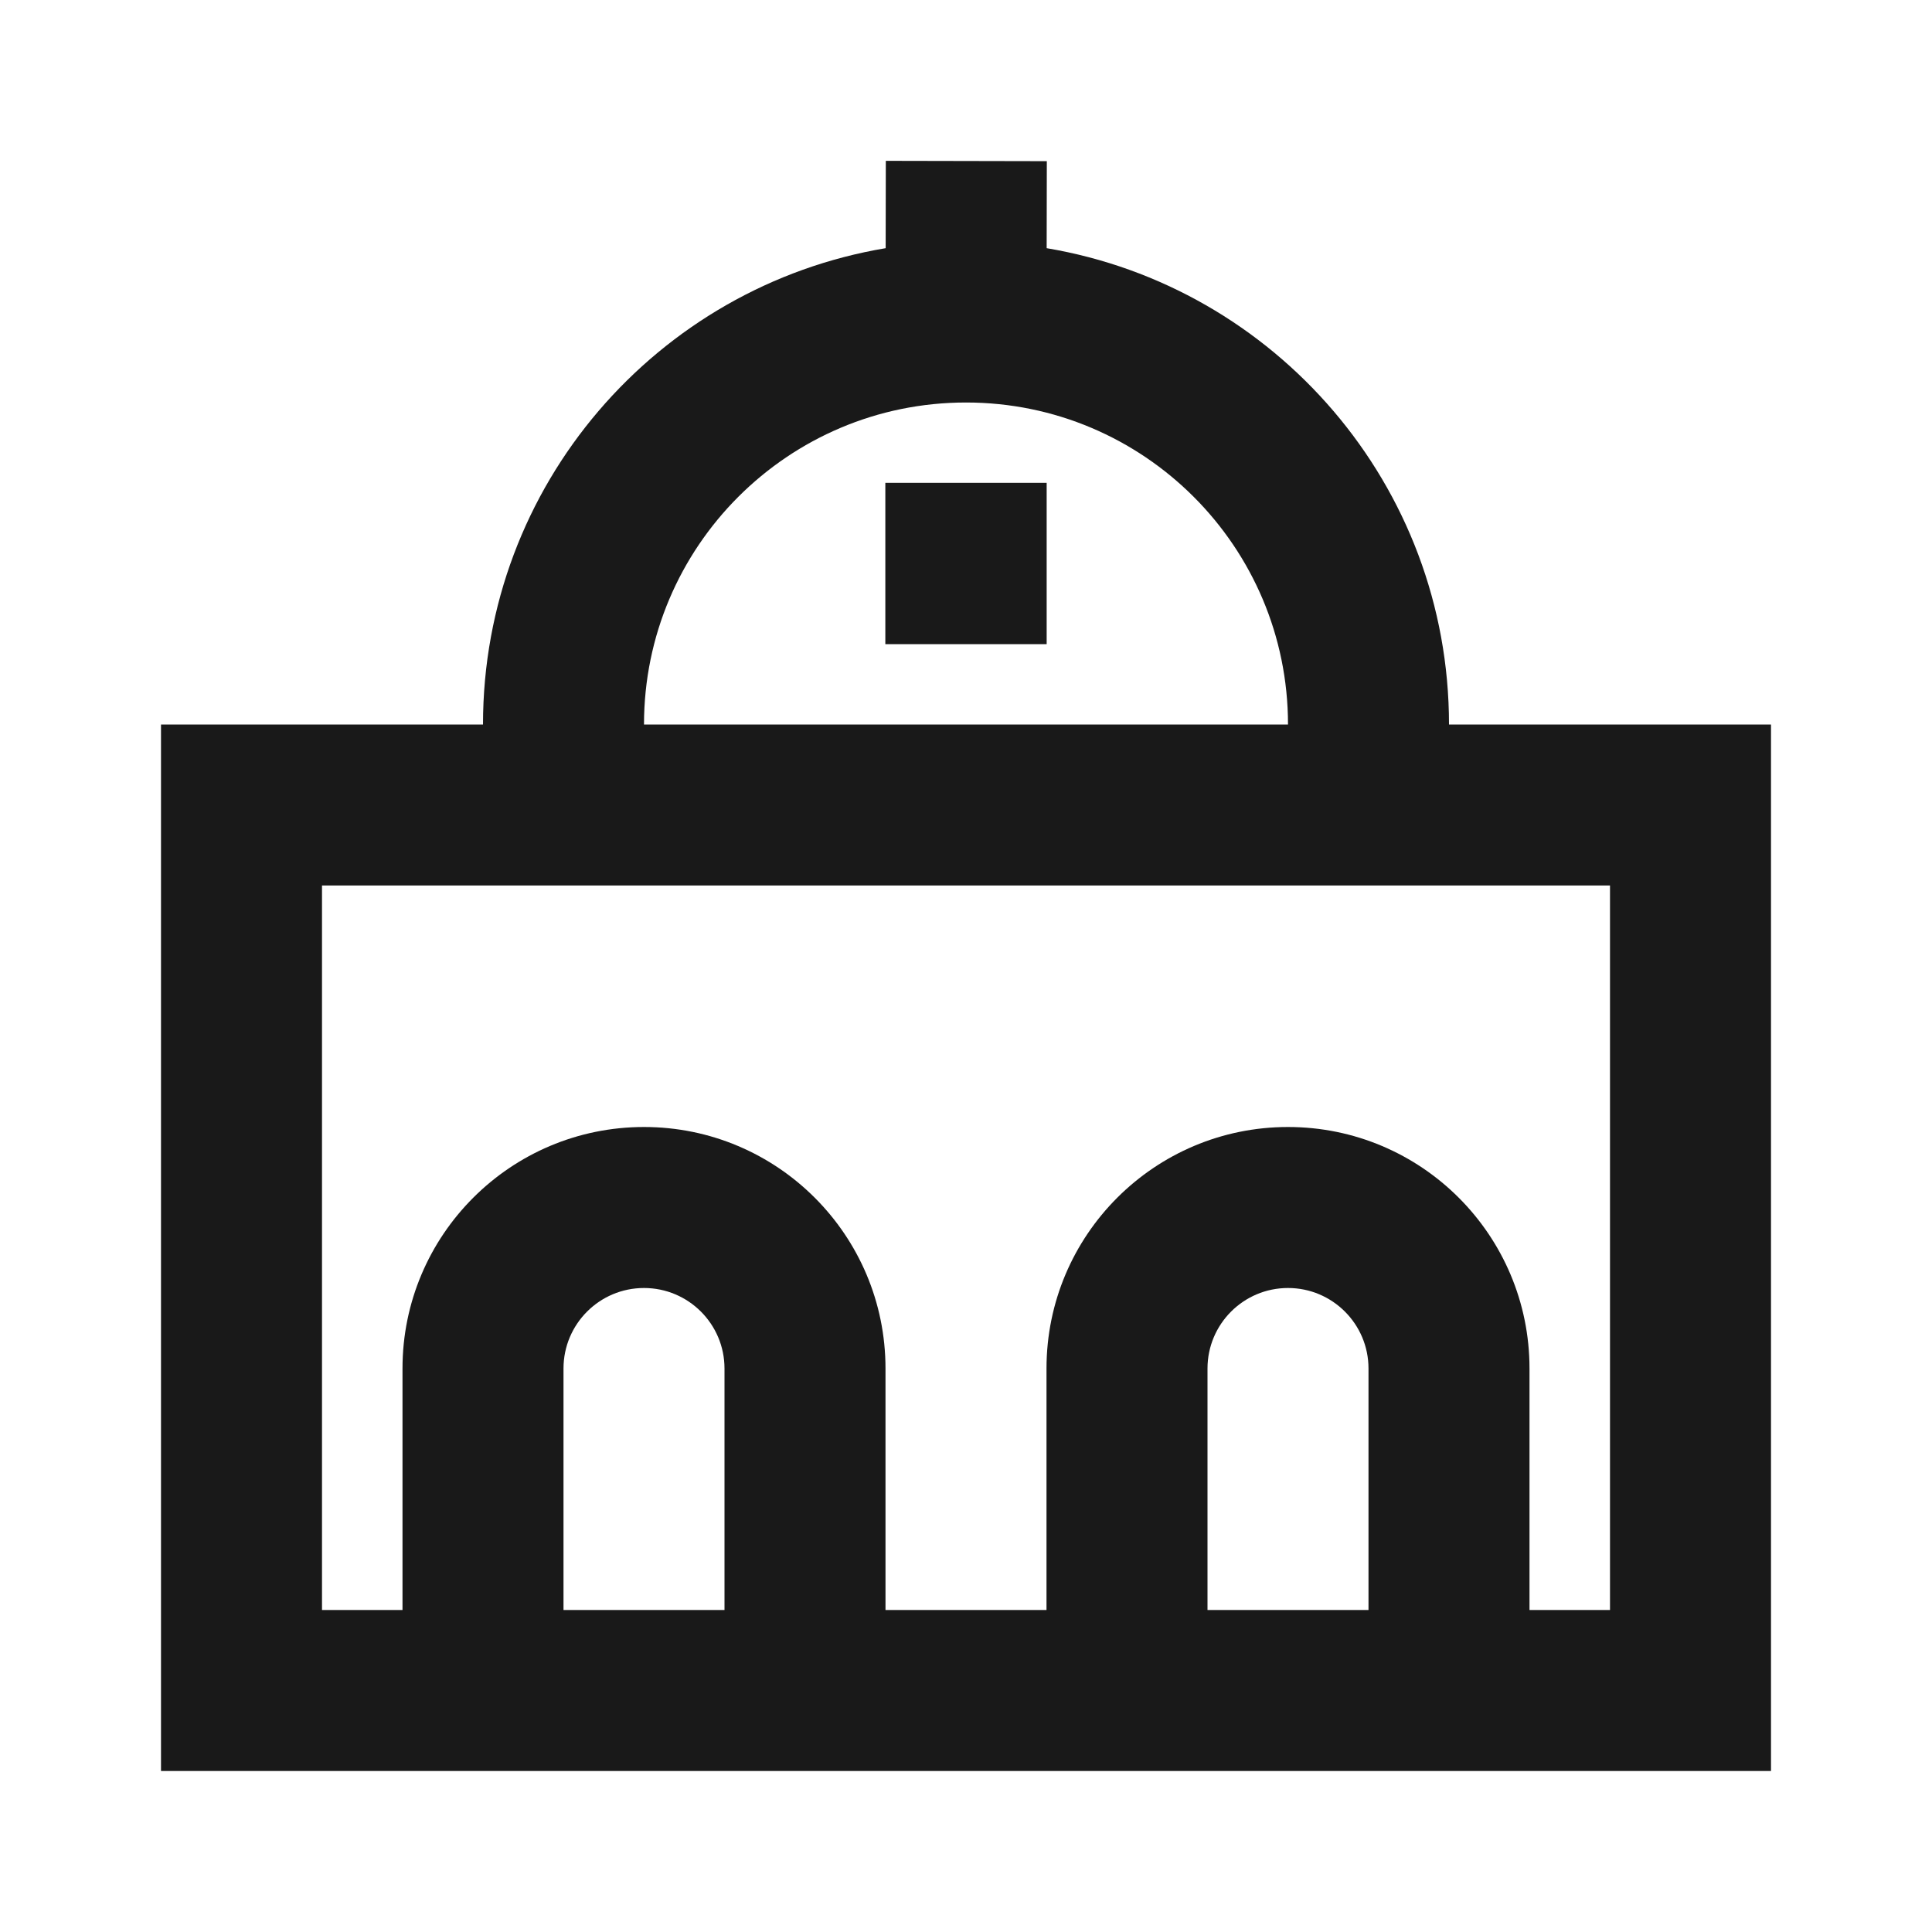 <svg width="24" height="24" viewBox="0 0 24 24" fill="none" xmlns="http://www.w3.org/2000/svg">
<path d="M13.004 2.002L13.002 3.083C15.839 3.56 18 6.028 18 9H22V22H2V9H6C6 6.026 8.163 3.558 11.002 3.083L11.004 1.998L13.004 2.002ZM8 9H16C16 6.791 14.209 5 12 5C9.791 5 8 6.791 8 9ZM10.998 5.998H13.002V8.002H10.998V5.998ZM4 11V20H5V17C5 15.343 6.343 14 8 14C9.657 14 11 15.343 11 17V20H13V17C13 15.343 14.343 14 16 14C17.657 14 19 15.343 19 17V20H20V11H4ZM17 20V17C17 16.448 16.552 16 16 16C15.448 16 15 16.448 15 17V20H17ZM9 20V17C9 16.448 8.552 16 8 16C7.448 16 7 16.448 7 17V20H9Z" fill="black" fill-opacity="0.9" style="fill:black;fill-opacity:0.9;"/>
</svg>
